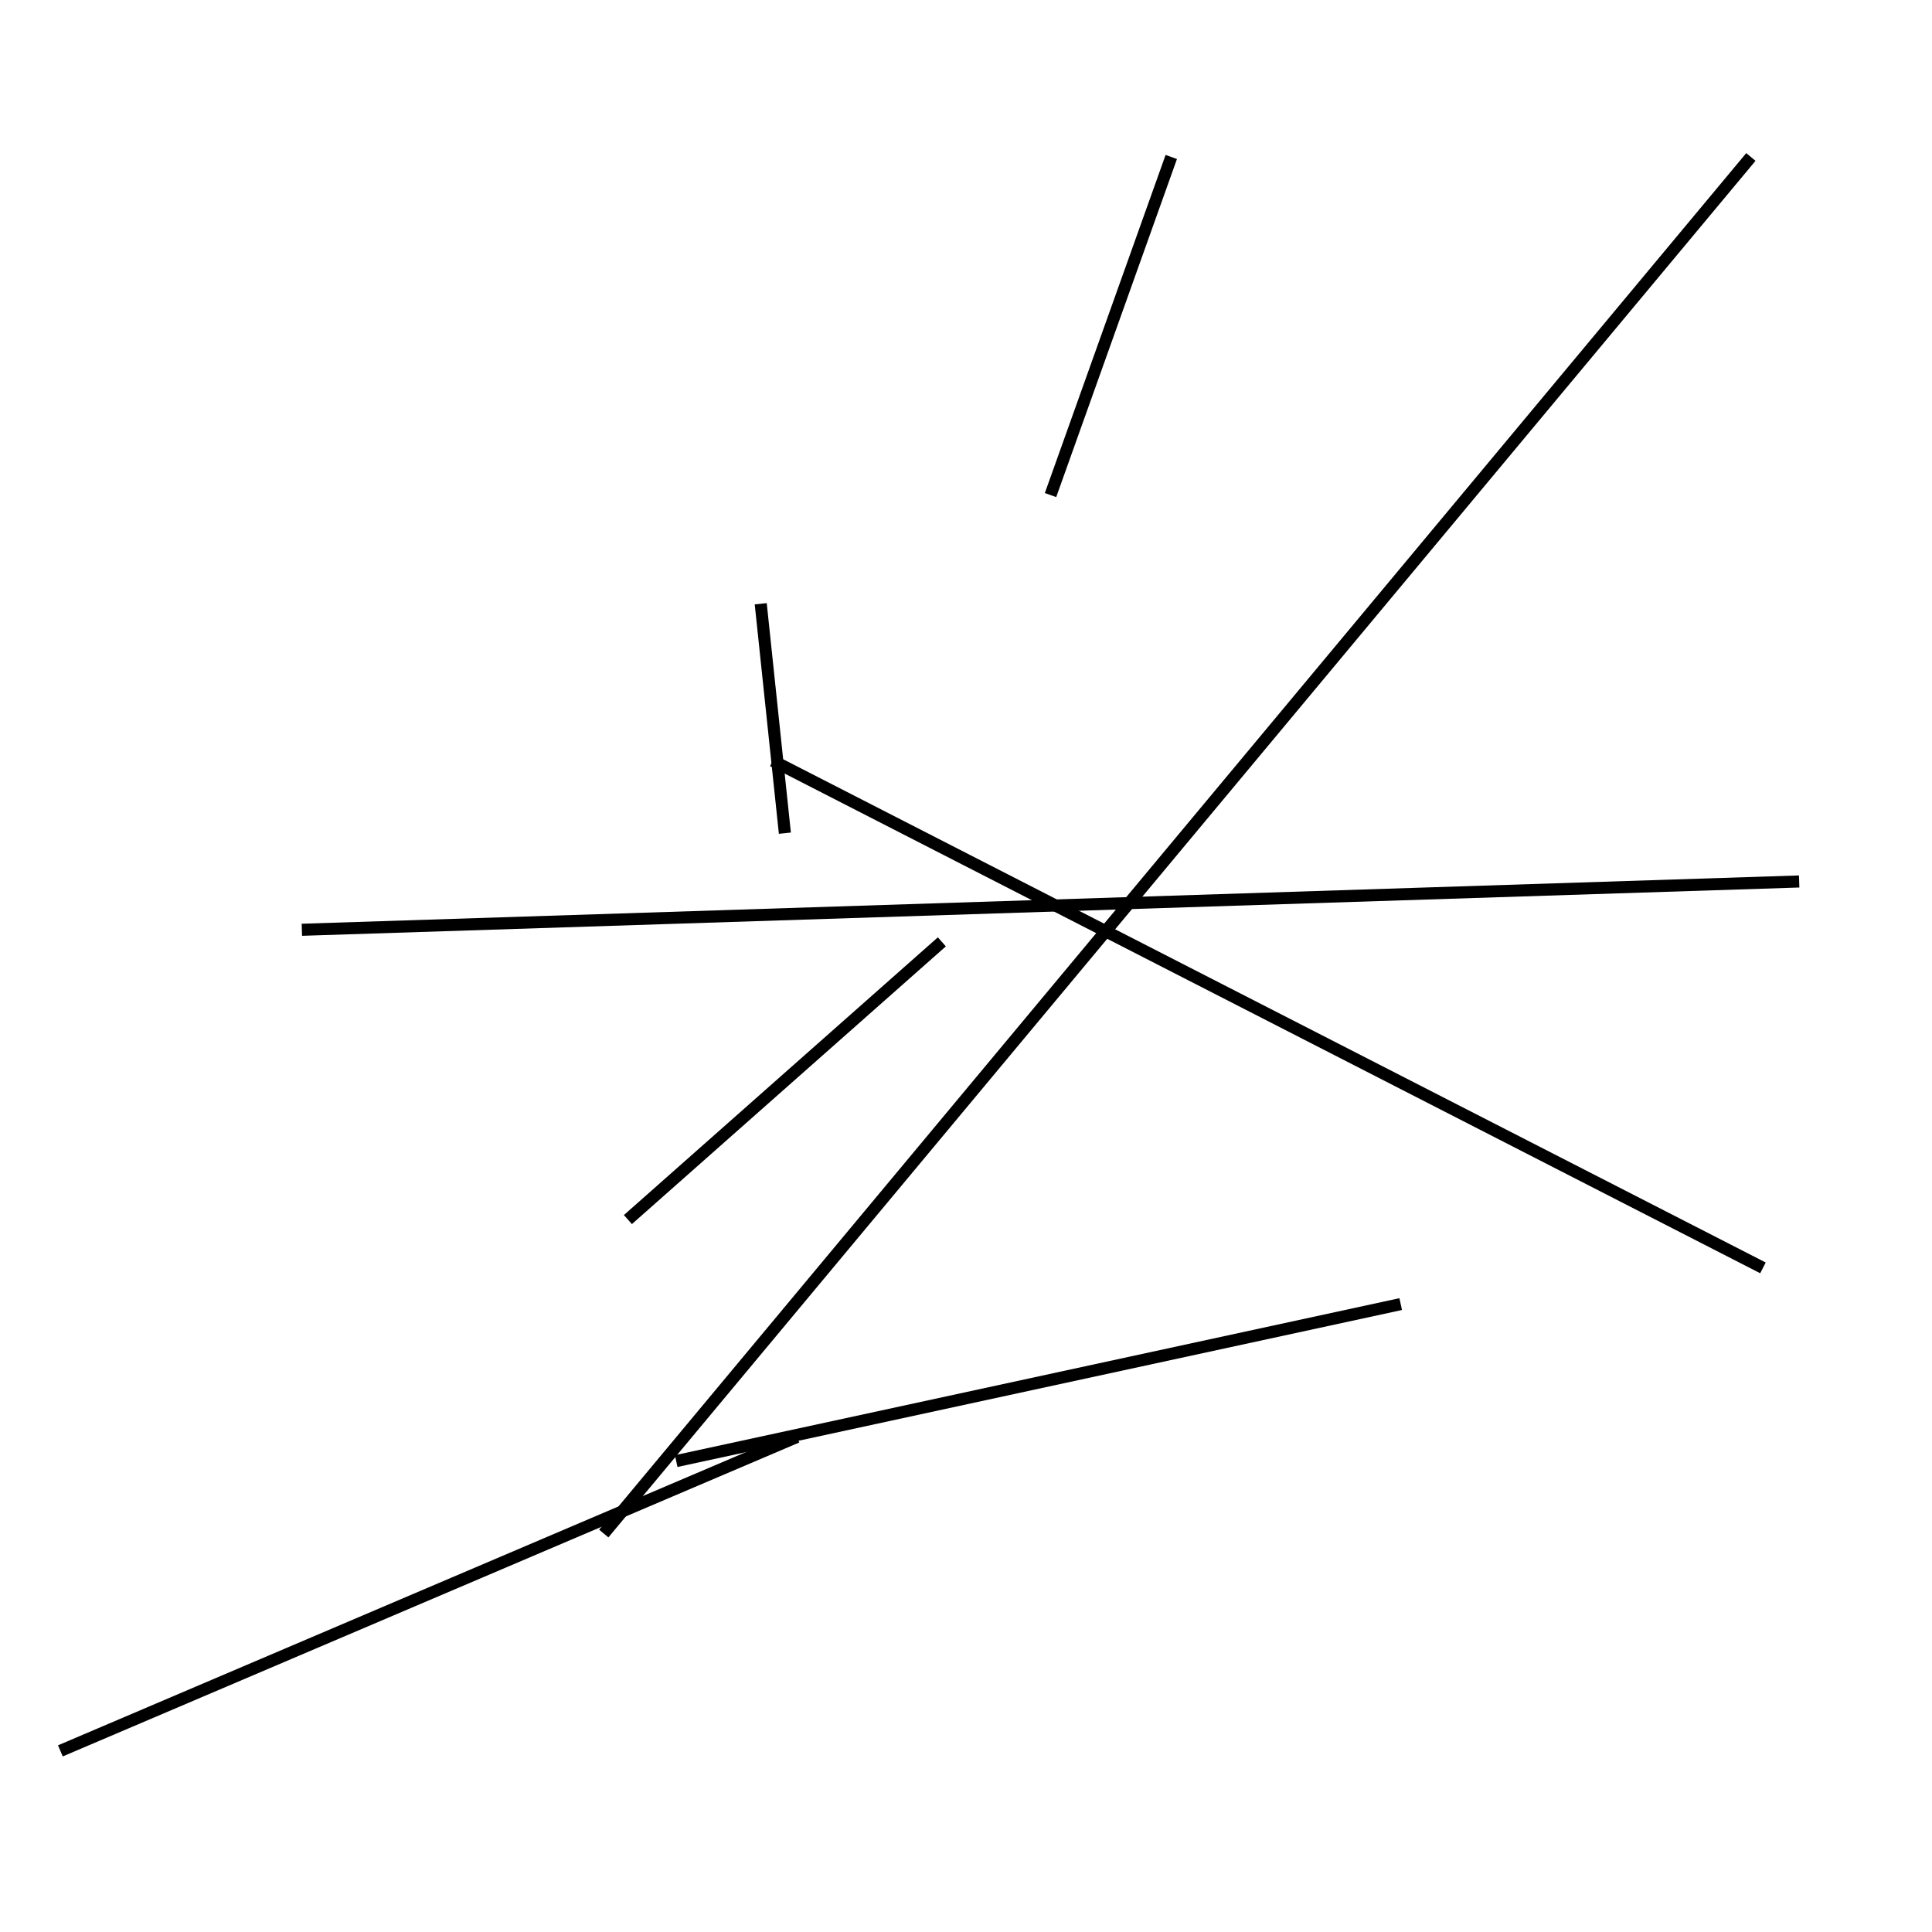 <?xml version="1.0" encoding="utf-8" ?>
<svg baseProfile="full" height="160" version="1.1" width="160" xmlns="http://www.w3.org/2000/svg" xmlns:ev="http://www.w3.org/2001/xml-events" xmlns:xlink="http://www.w3.org/1999/xlink"><defs /><line stroke="black" stroke-width="1" x1="56" x2="116" y1="121" y2="108" /><line stroke="black" stroke-width="1" x1="52" x2="78" y1="101" y2="78" /><line stroke="black" stroke-width="1" x1="66" x2="5" y1="119" y2="145" /><line stroke="black" stroke-width="1" x1="146" x2="64" y1="105" y2="63" /><line stroke="black" stroke-width="1" x1="65" x2="63" y1="69" y2="50" /><line stroke="black" stroke-width="1" x1="97" x2="87" y1="13" y2="41" /><line stroke="black" stroke-width="1" x1="145" x2="50" y1="13" y2="127" /><line stroke="black" stroke-width="1" x1="149" x2="25" y1="73" y2="77" /></svg>